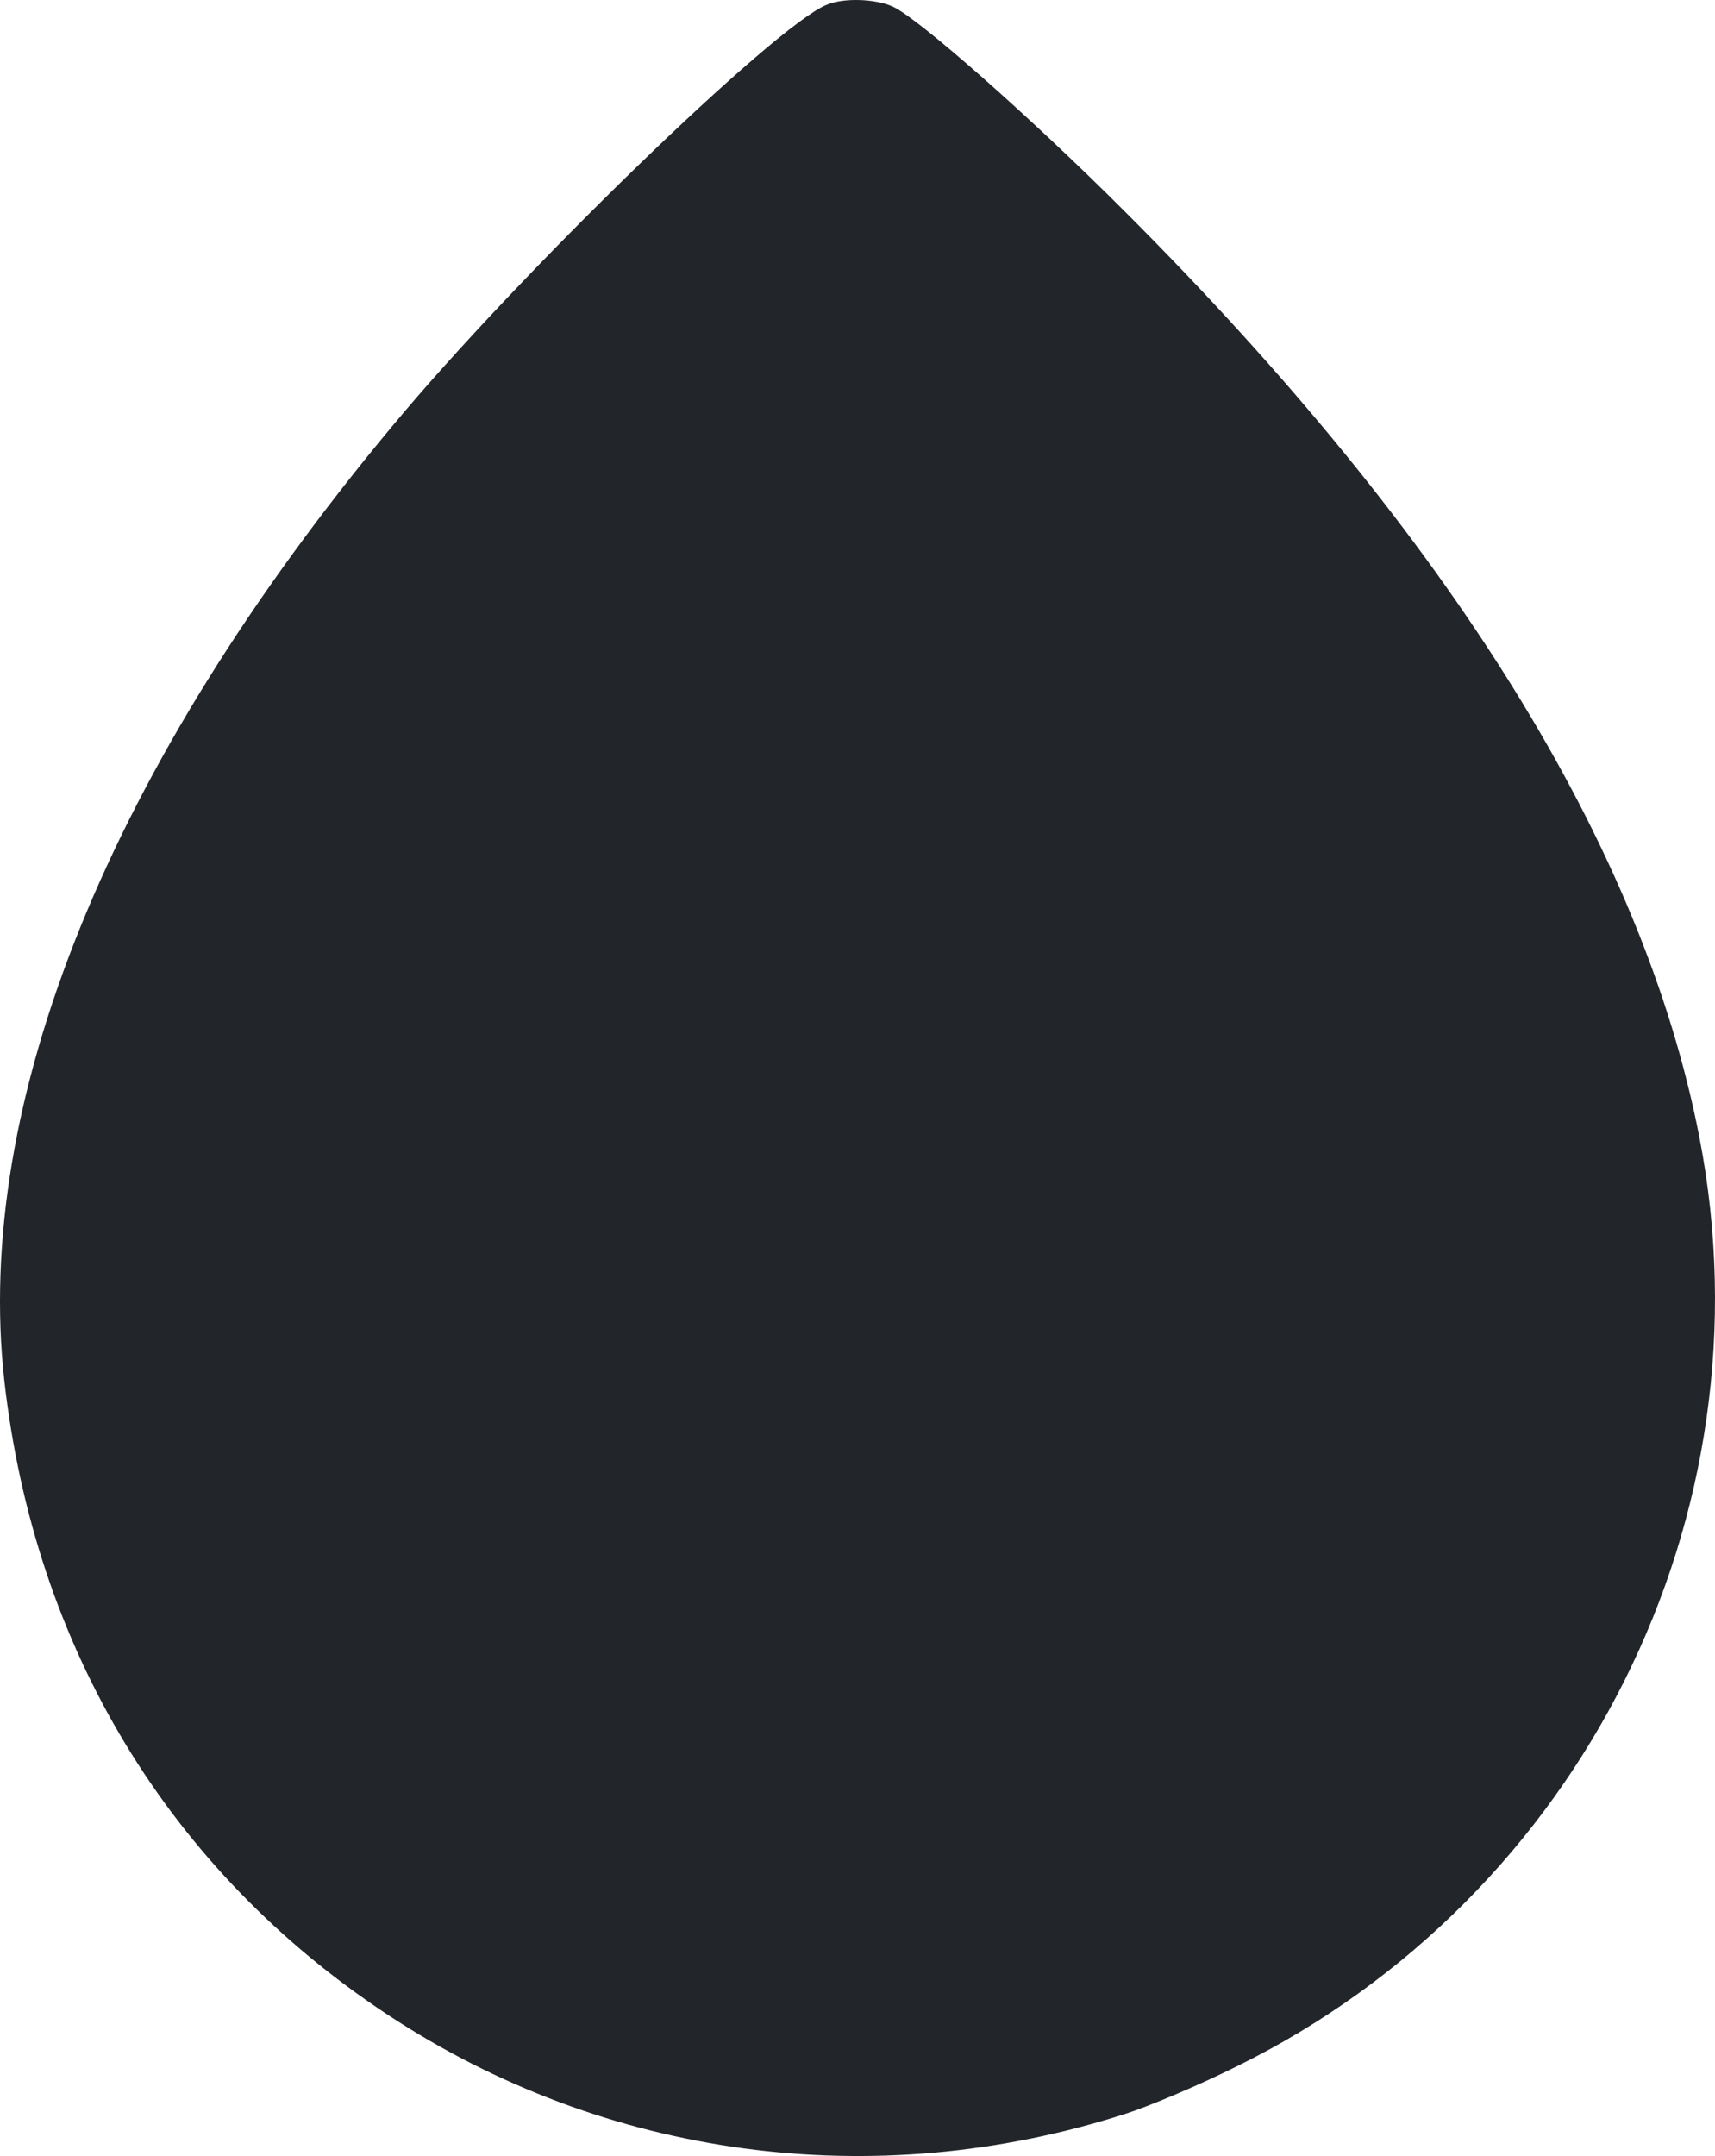 <svg width="312" height="392" viewBox="0 0 312 392" fill="none" xmlns="http://www.w3.org/2000/svg">
<path d="M150.353 0.89C140.962 4.67 94.31 49.824 71.342 77.508C19.995 139.11 -4.913 200.507 0.804 251.177C6.316 299.6 30.714 340.054 70.525 366.309C110.031 392.359 158.826 399 204.558 384.391C209.05 382.961 218.237 379.079 224.975 375.708C287.755 344.856 322.463 275.388 309.192 206.943C298.984 154.127 263.868 97.633 204.661 38.484C187.511 21.322 166.992 3.24 162.399 1.196C159.234 -0.234 153.416 -0.438 150.353 0.89Z" fill="#22252A"/>
</svg>
